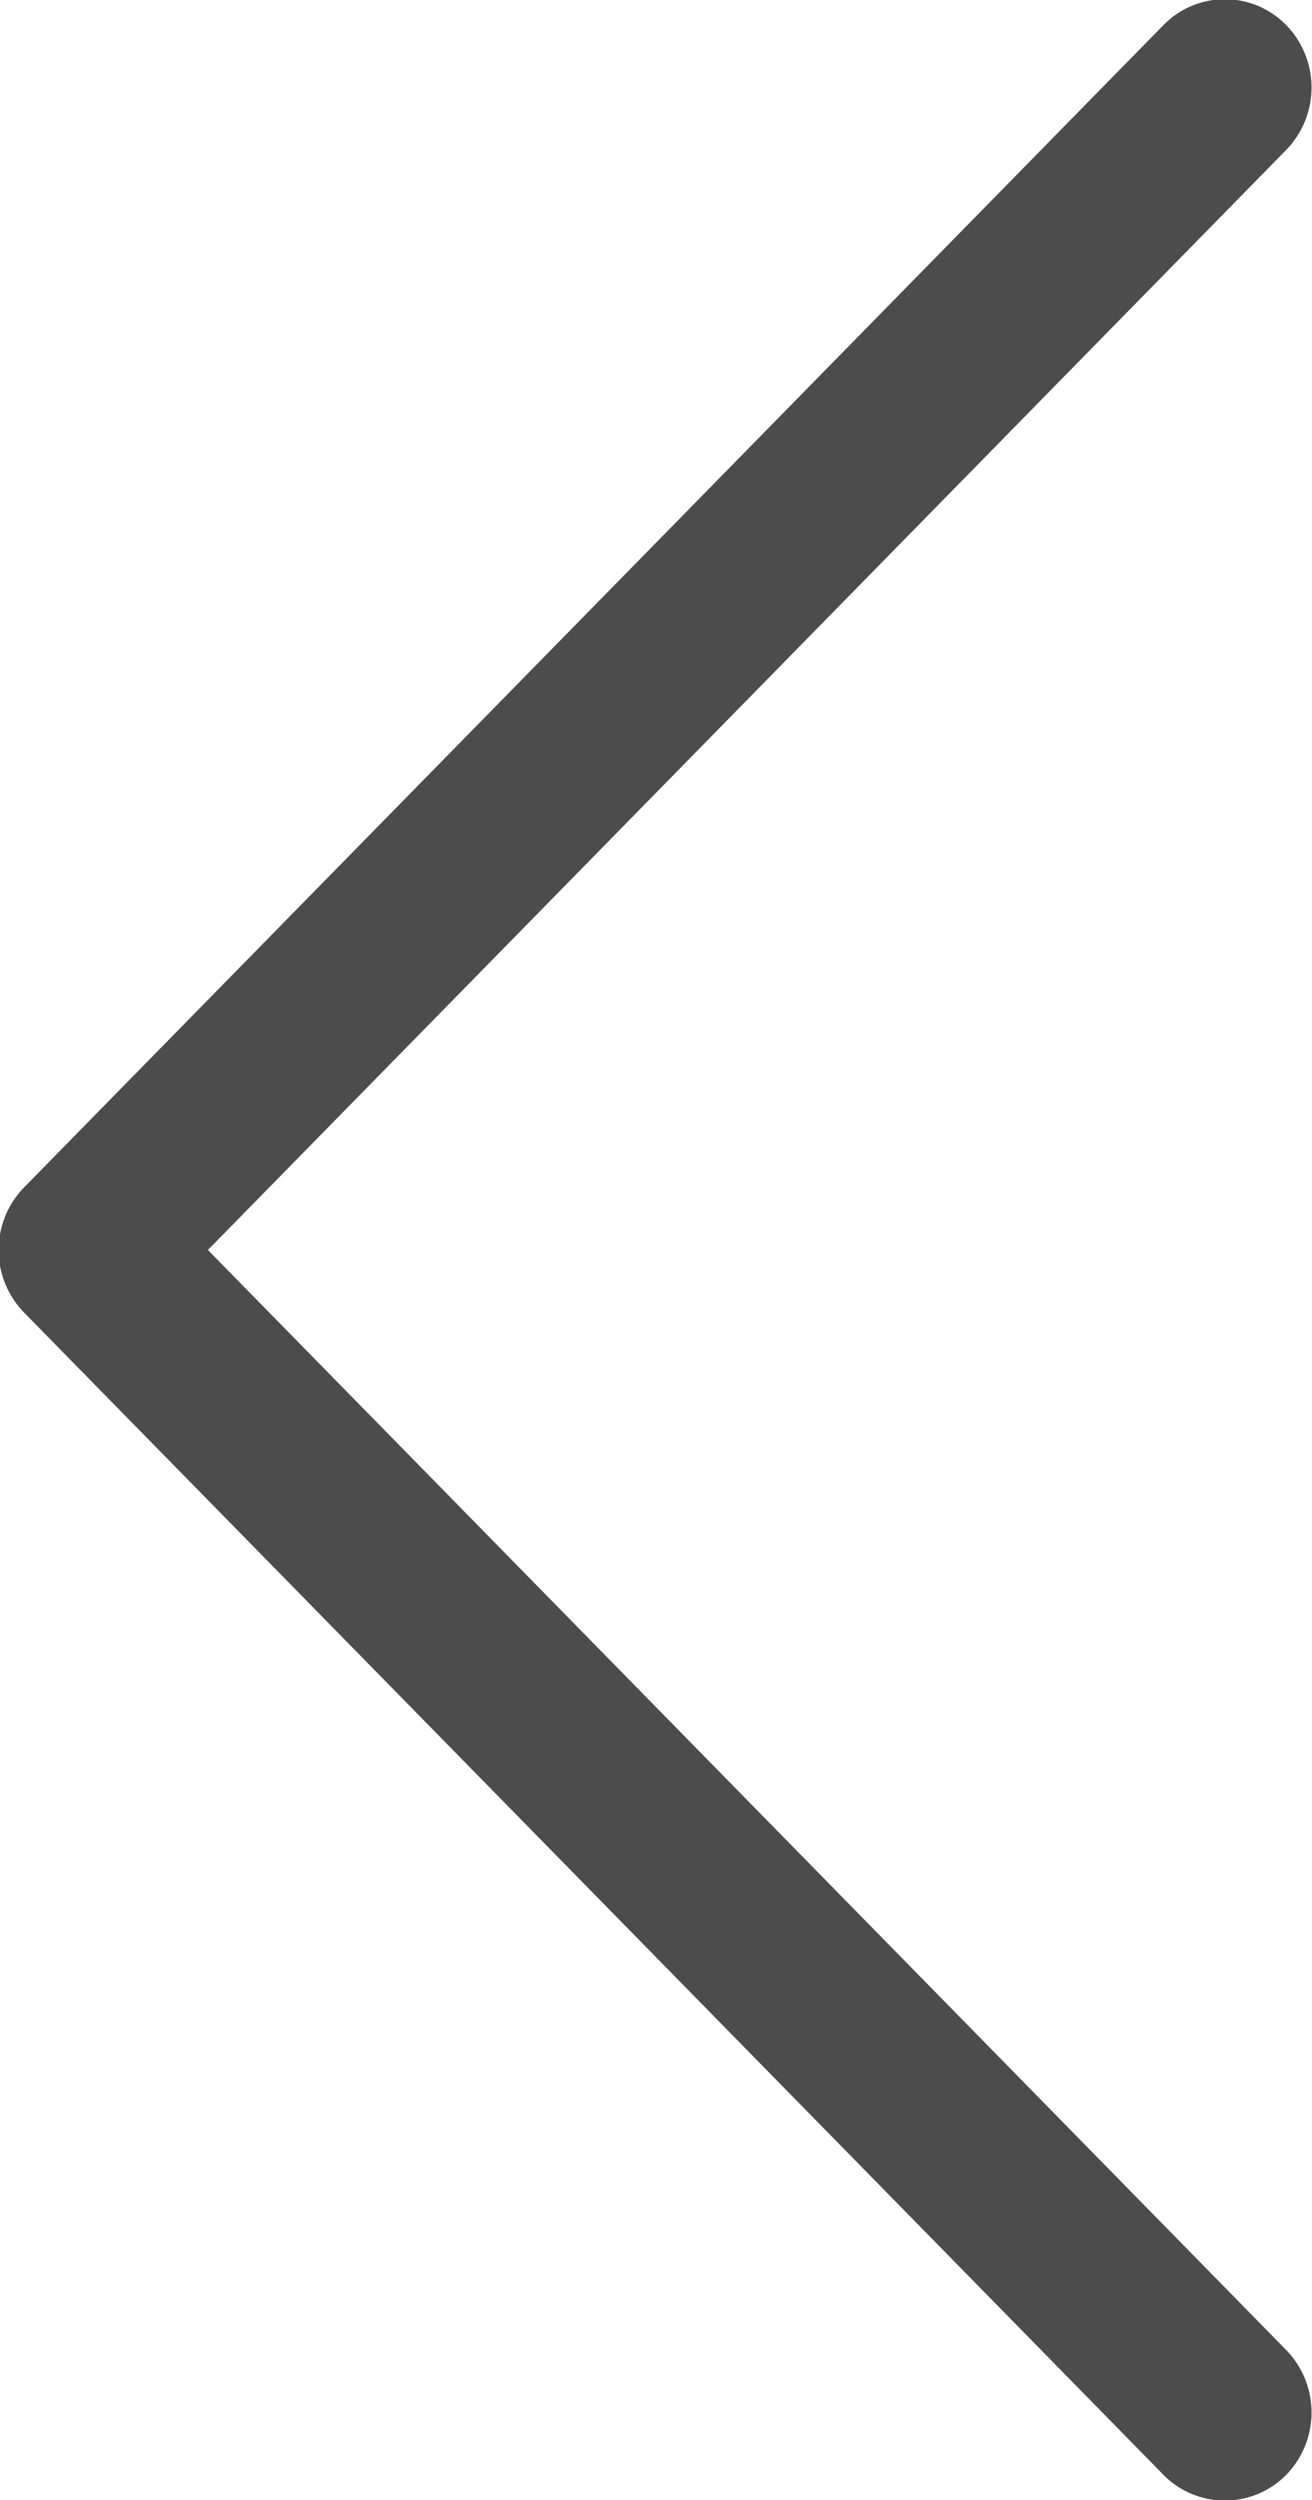 <svg xmlns="http://www.w3.org/2000/svg" width="21" height="40" viewBox="0 0 21 40"><defs><style>.cls-1{fill:#4c4c4c;fill-rule:evenodd}</style></defs><path id="Forma_1_копия" data-name="Forma 1 копия" class="cls-1" d="M352.655 3515.6a1.379 1.379 0 0 0 1.962 0 1.433 1.433 0 0 0 0-2l-17.258-17.6 17.258-17.6a1.433 1.433 0 0 0 0-2 1.373 1.373 0 0 0-1.962 0l-18.24 18.6a1.435 1.435 0 0 0 0 2z" transform="translate(-334.031 -3476)"/></svg>